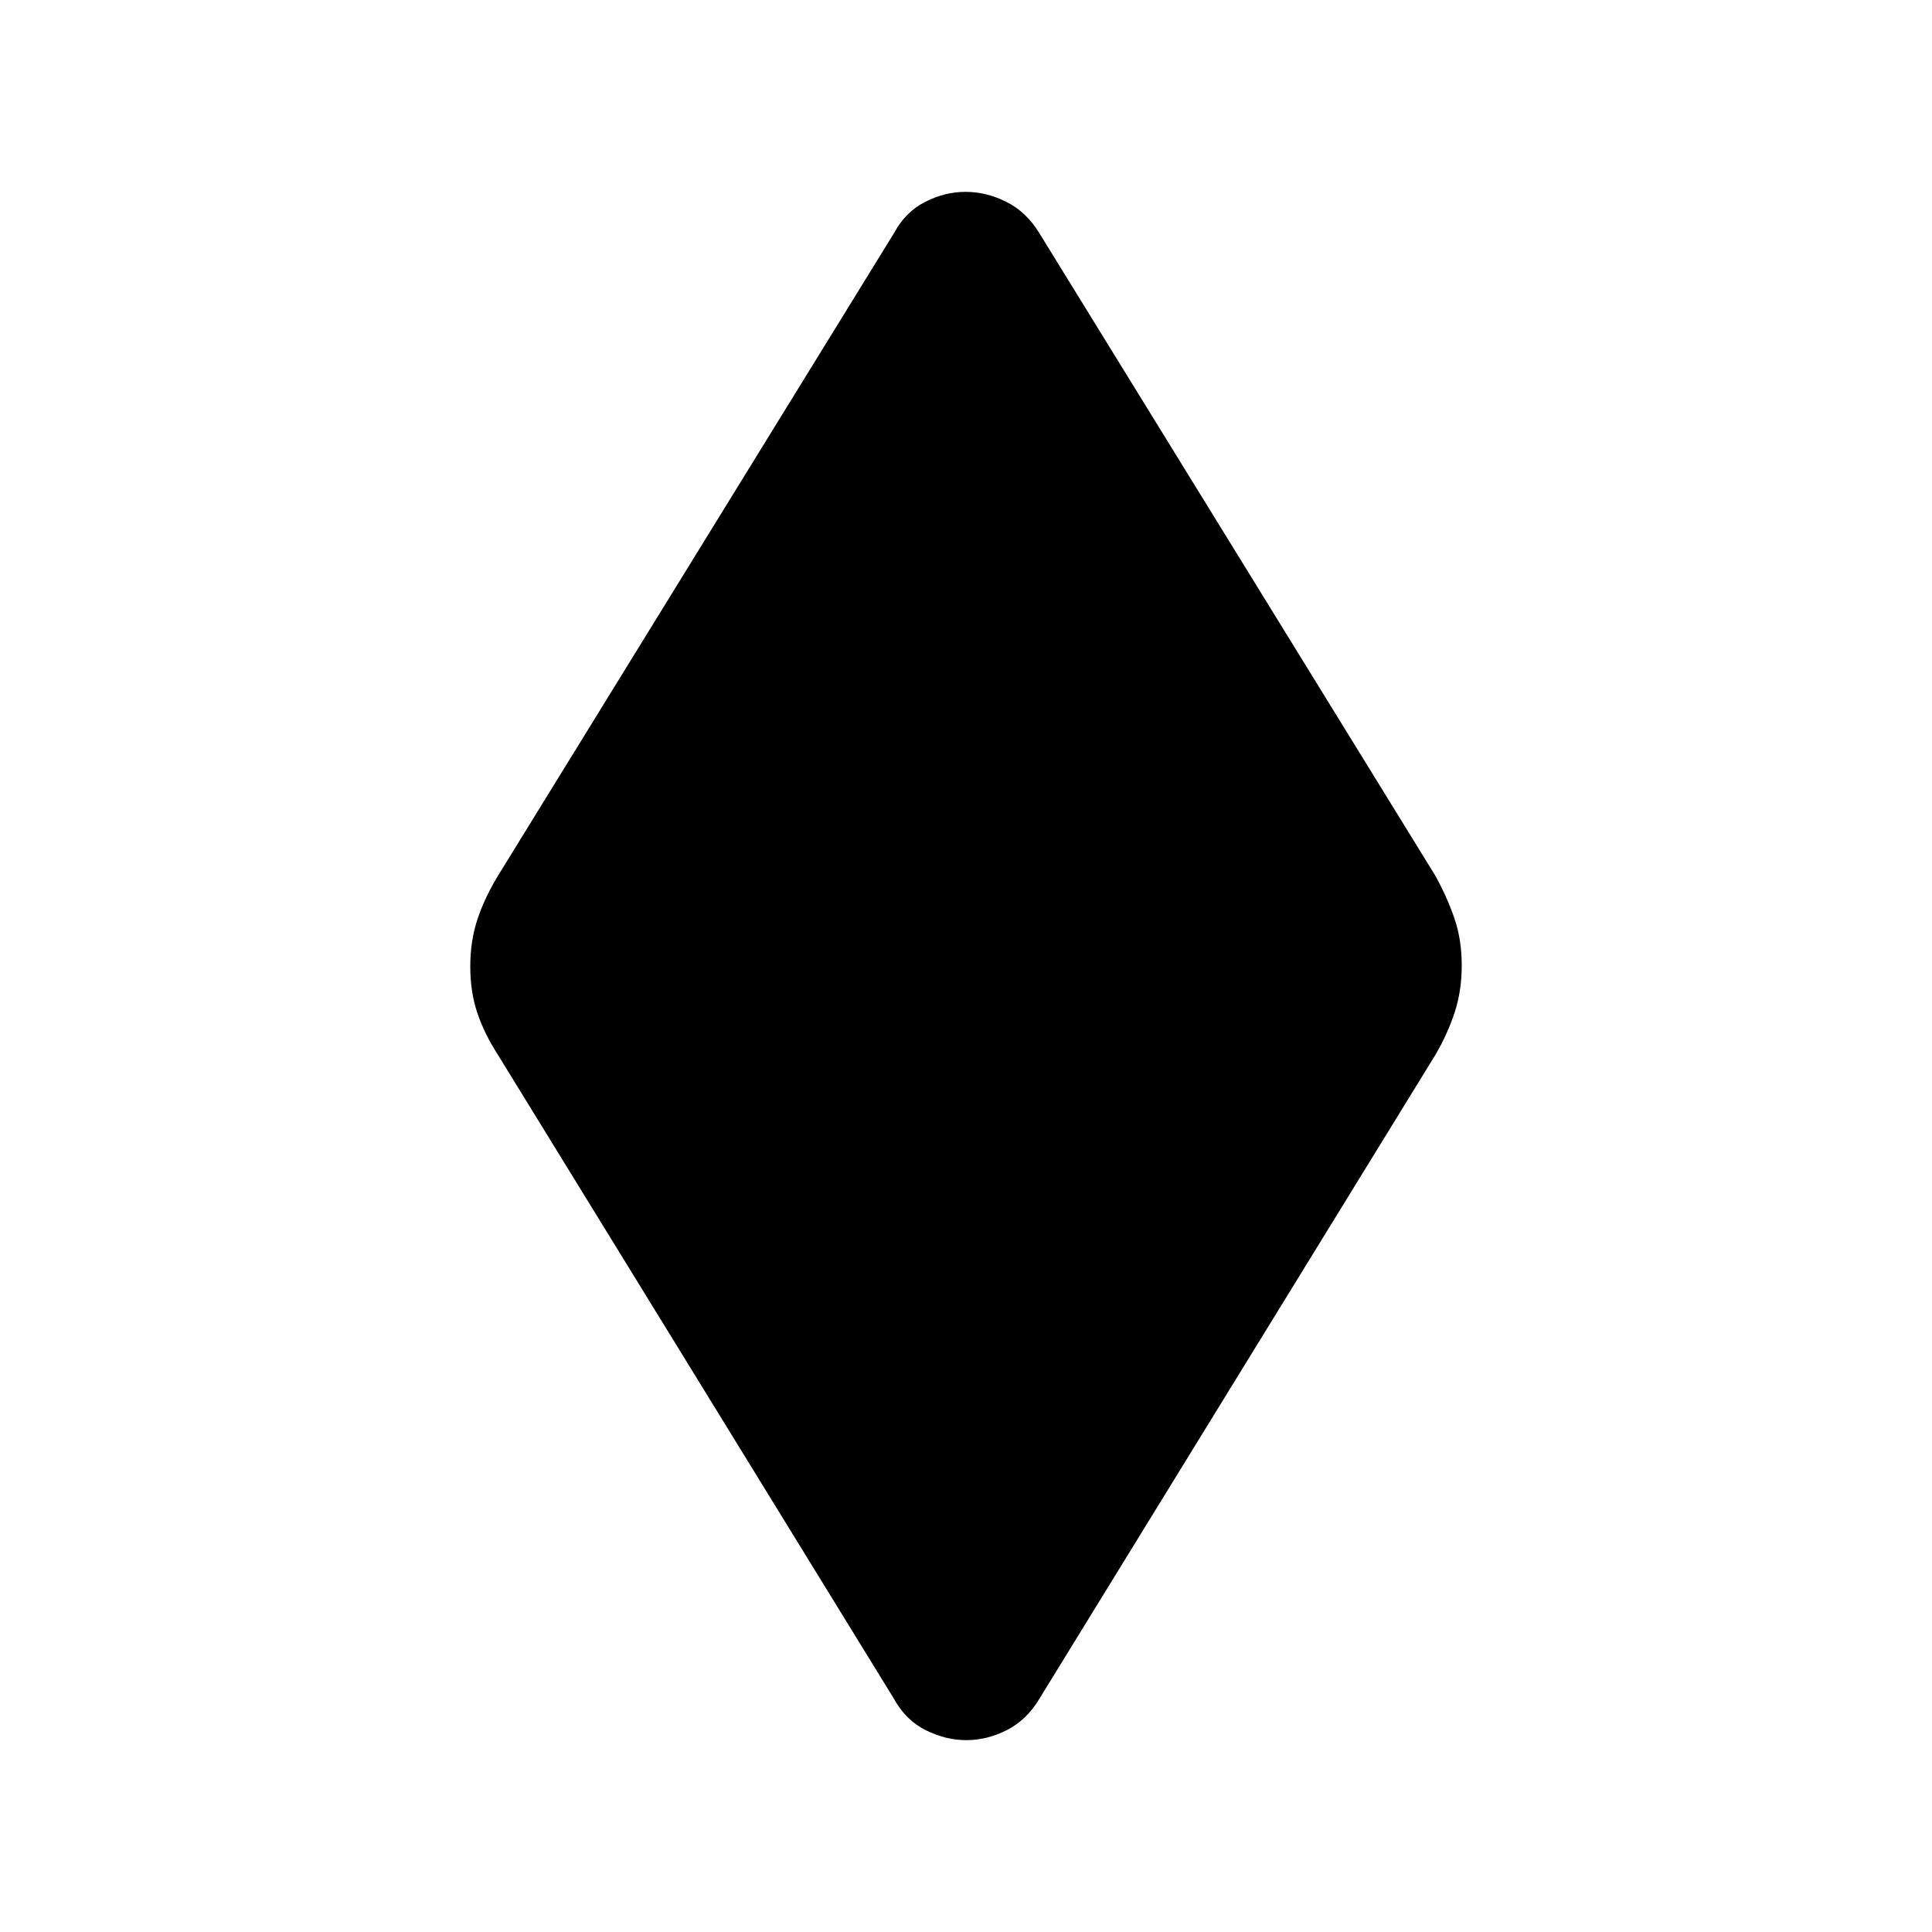 <svg xmlns="http://www.w3.org/2000/svg" height="40" viewBox="0 -960 960 960" width="40"><path d="M480.18-95.33q-10.28 0-20.2-4.96t-15.65-15.38L247.33-436q-6.66-10.33-10.16-20.73t-3.5-23q0-12.6 3.5-23.27t10.16-21.67l197-319.66q5.64-10.42 15.42-15.38 9.79-4.96 20.07-4.96 10.28 0 20.2 4.96t16.31 15.38l197 319.66q6 11 9.5 21.4 3.5 10.4 3.5 23t-3.5 23.27q-3.5 10.67-9.5 21l-197 320.33q-6.3 10.42-16.08 15.38-9.79 4.96-20.07 4.96Z"/></svg>